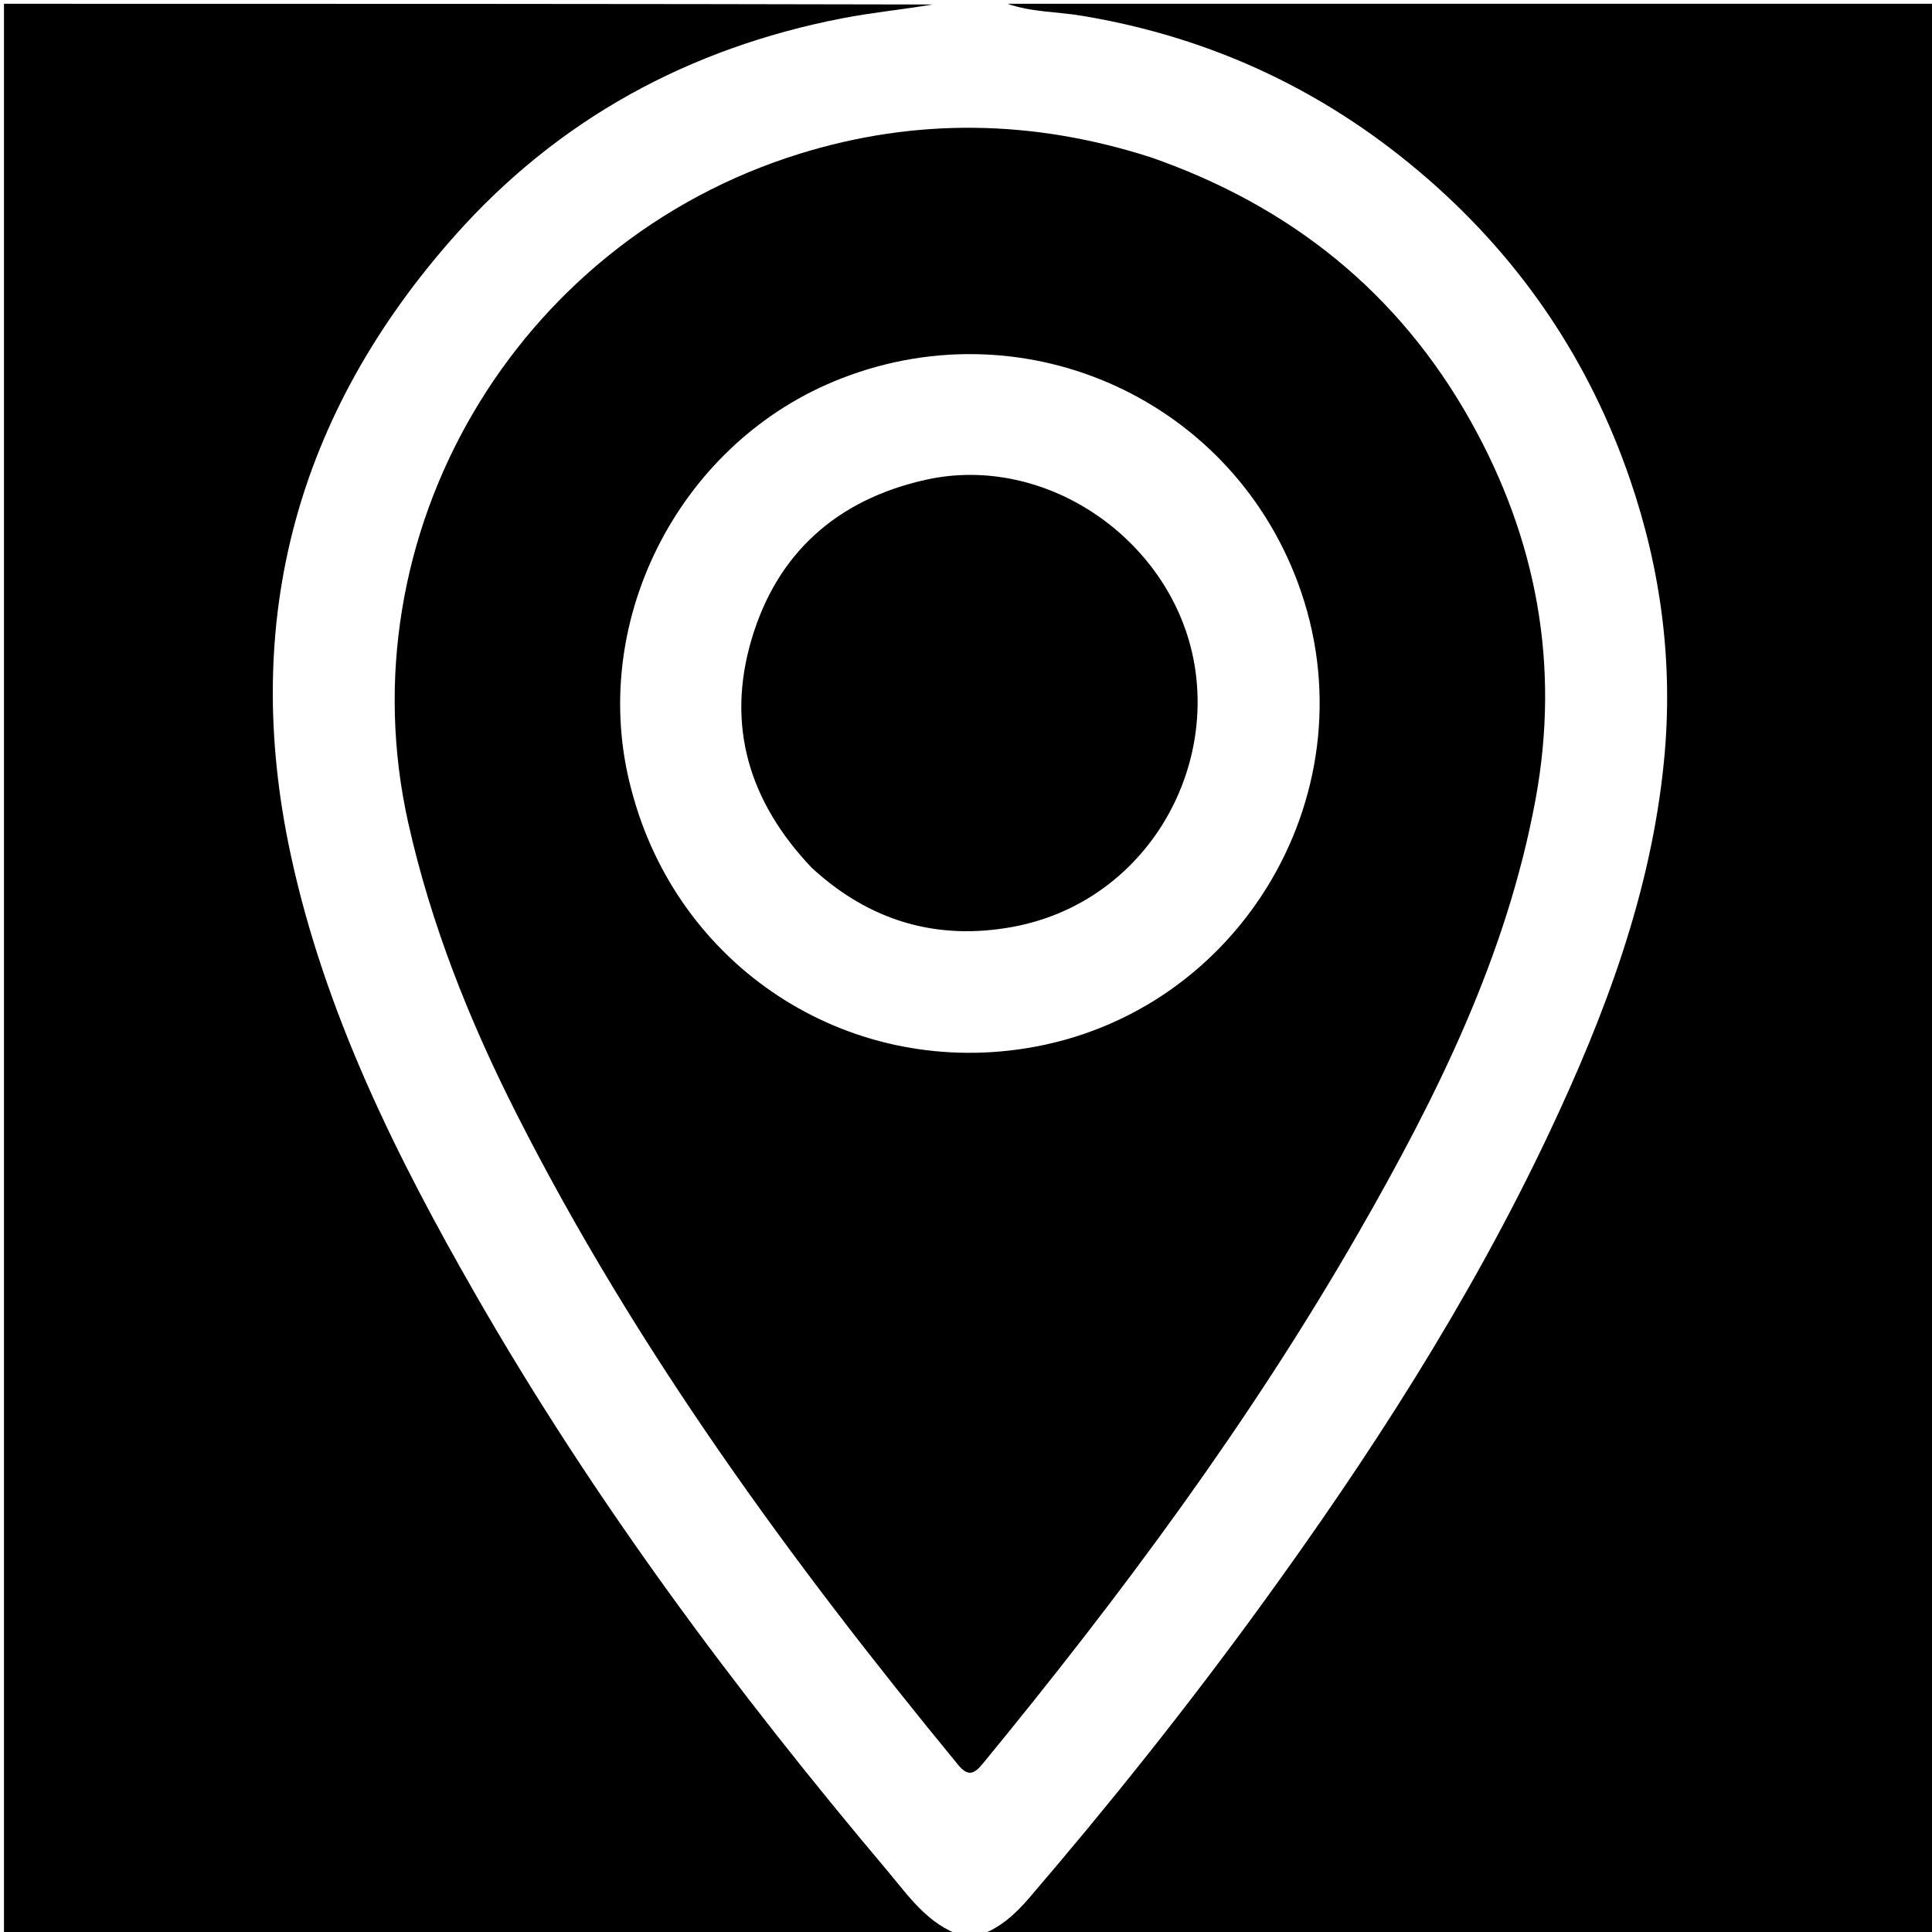 <svg version="1.1" id="Layer_1" xmlns="http://www.w3.org/2000/svg" xmlns:xlink="http://www.w3.org/1999/xlink" x="0px" y="0px"
	 width="100%" viewBox="0 0 512 512" enable-background="new 0 0 512 512" xml:space="preserve">
<path fill="#000000" opacity="1" stroke="none" 
	d="
M255,513 
	C170.37,513 85.739,513 1.054,513 
	C1.054,342.443 1.054,171.886 1.054,1 
	C83.022,1 165.044,1 247.167,1.192 
	C239.226,2.522 231.116,3.31 223.155,4.858 
	C182.634,12.735 148.008,31.518 120.547,62.438 
	C78.581,109.689 63.71,164.556 77.034,226.454 
	C86.067,268.416 105.009,306.444 126.202,343.352 
	C157.401,397.687 194.664,447.744 235,495.575 
	C240.756,502.401 245.846,510.049 255,513 
z"/>
<path fill="#000000" opacity="1" stroke="none" 
	d="
M267,1 
	C348.965,1 430.93,1 512.947,1 
	C512.947,171.558 512.947,342.117 512.947,513 
	C428.645,513 344.289,513 259.755,512.789 
	C265.025,510.897 268.99,507.346 272.665,503.066 
	C294.058,478.153 314.51,452.494 333.829,425.946 
	C362.789,386.149 389.441,344.931 410.515,300.305 
	C425.371,268.846 437.558,236.563 440.981,201.612 
	C443.483,176.065 440.26,151.126 431.912,126.874 
	C421.216,95.803 403.514,69.407 378.77,47.751 
	C352.17,24.47 321.485,9.924 286.571,4.157 
	C280.052,3.08 273.329,3.229 267,1 
z"/>
<path fill="#000000" opacity="1" stroke="none" 
	d="
M305.071,41.721 
	C342.171,54.667 370.695,77.615 389.734,111.596 
	C407.242,142.844 413.485,176.305 406.939,211.819 
	C399.273,253.419 380.74,290.62 359.945,326.819 
	C331.234,376.797 296.988,422.897 260.464,467.369 
	C258.177,470.154 256.53,470.888 253.909,467.698 
	C209.602,413.775 168.546,357.636 136.879,295.164 
	C124.431,270.608 114.26,245.157 108.207,218.153 
	C91.069,141.703 136.416,64.155 211.91,40.745 
	C242.822,31.159 273.853,31.671 305.071,41.721 
M167.333,209.318 
	C179.534,256.153 224.22,285.416 271.916,277.806 
	C329.213,268.664 364.168,208.785 343.945,154.418 
	C325.492,104.804 269.966,80.723 220.978,101.088 
	C179.29,118.419 155.624,165.675 167.333,209.318 
z"/>
<path fill="#000000" opacity="1" stroke="none" 
	d="
M215.078,229.937 
	C198.549,212.519 192.41,192.396 199.14,169.54 
	C205.918,146.52 221.847,132.422 245.23,127.17 
	C277.497,119.922 310.975,143.487 316.537,176.062 
	C321.836,207.094 301.822,239.474 268.37,245.634 
	C248.329,249.324 230.449,244.133 215.078,229.937 
z"/>
</svg>
